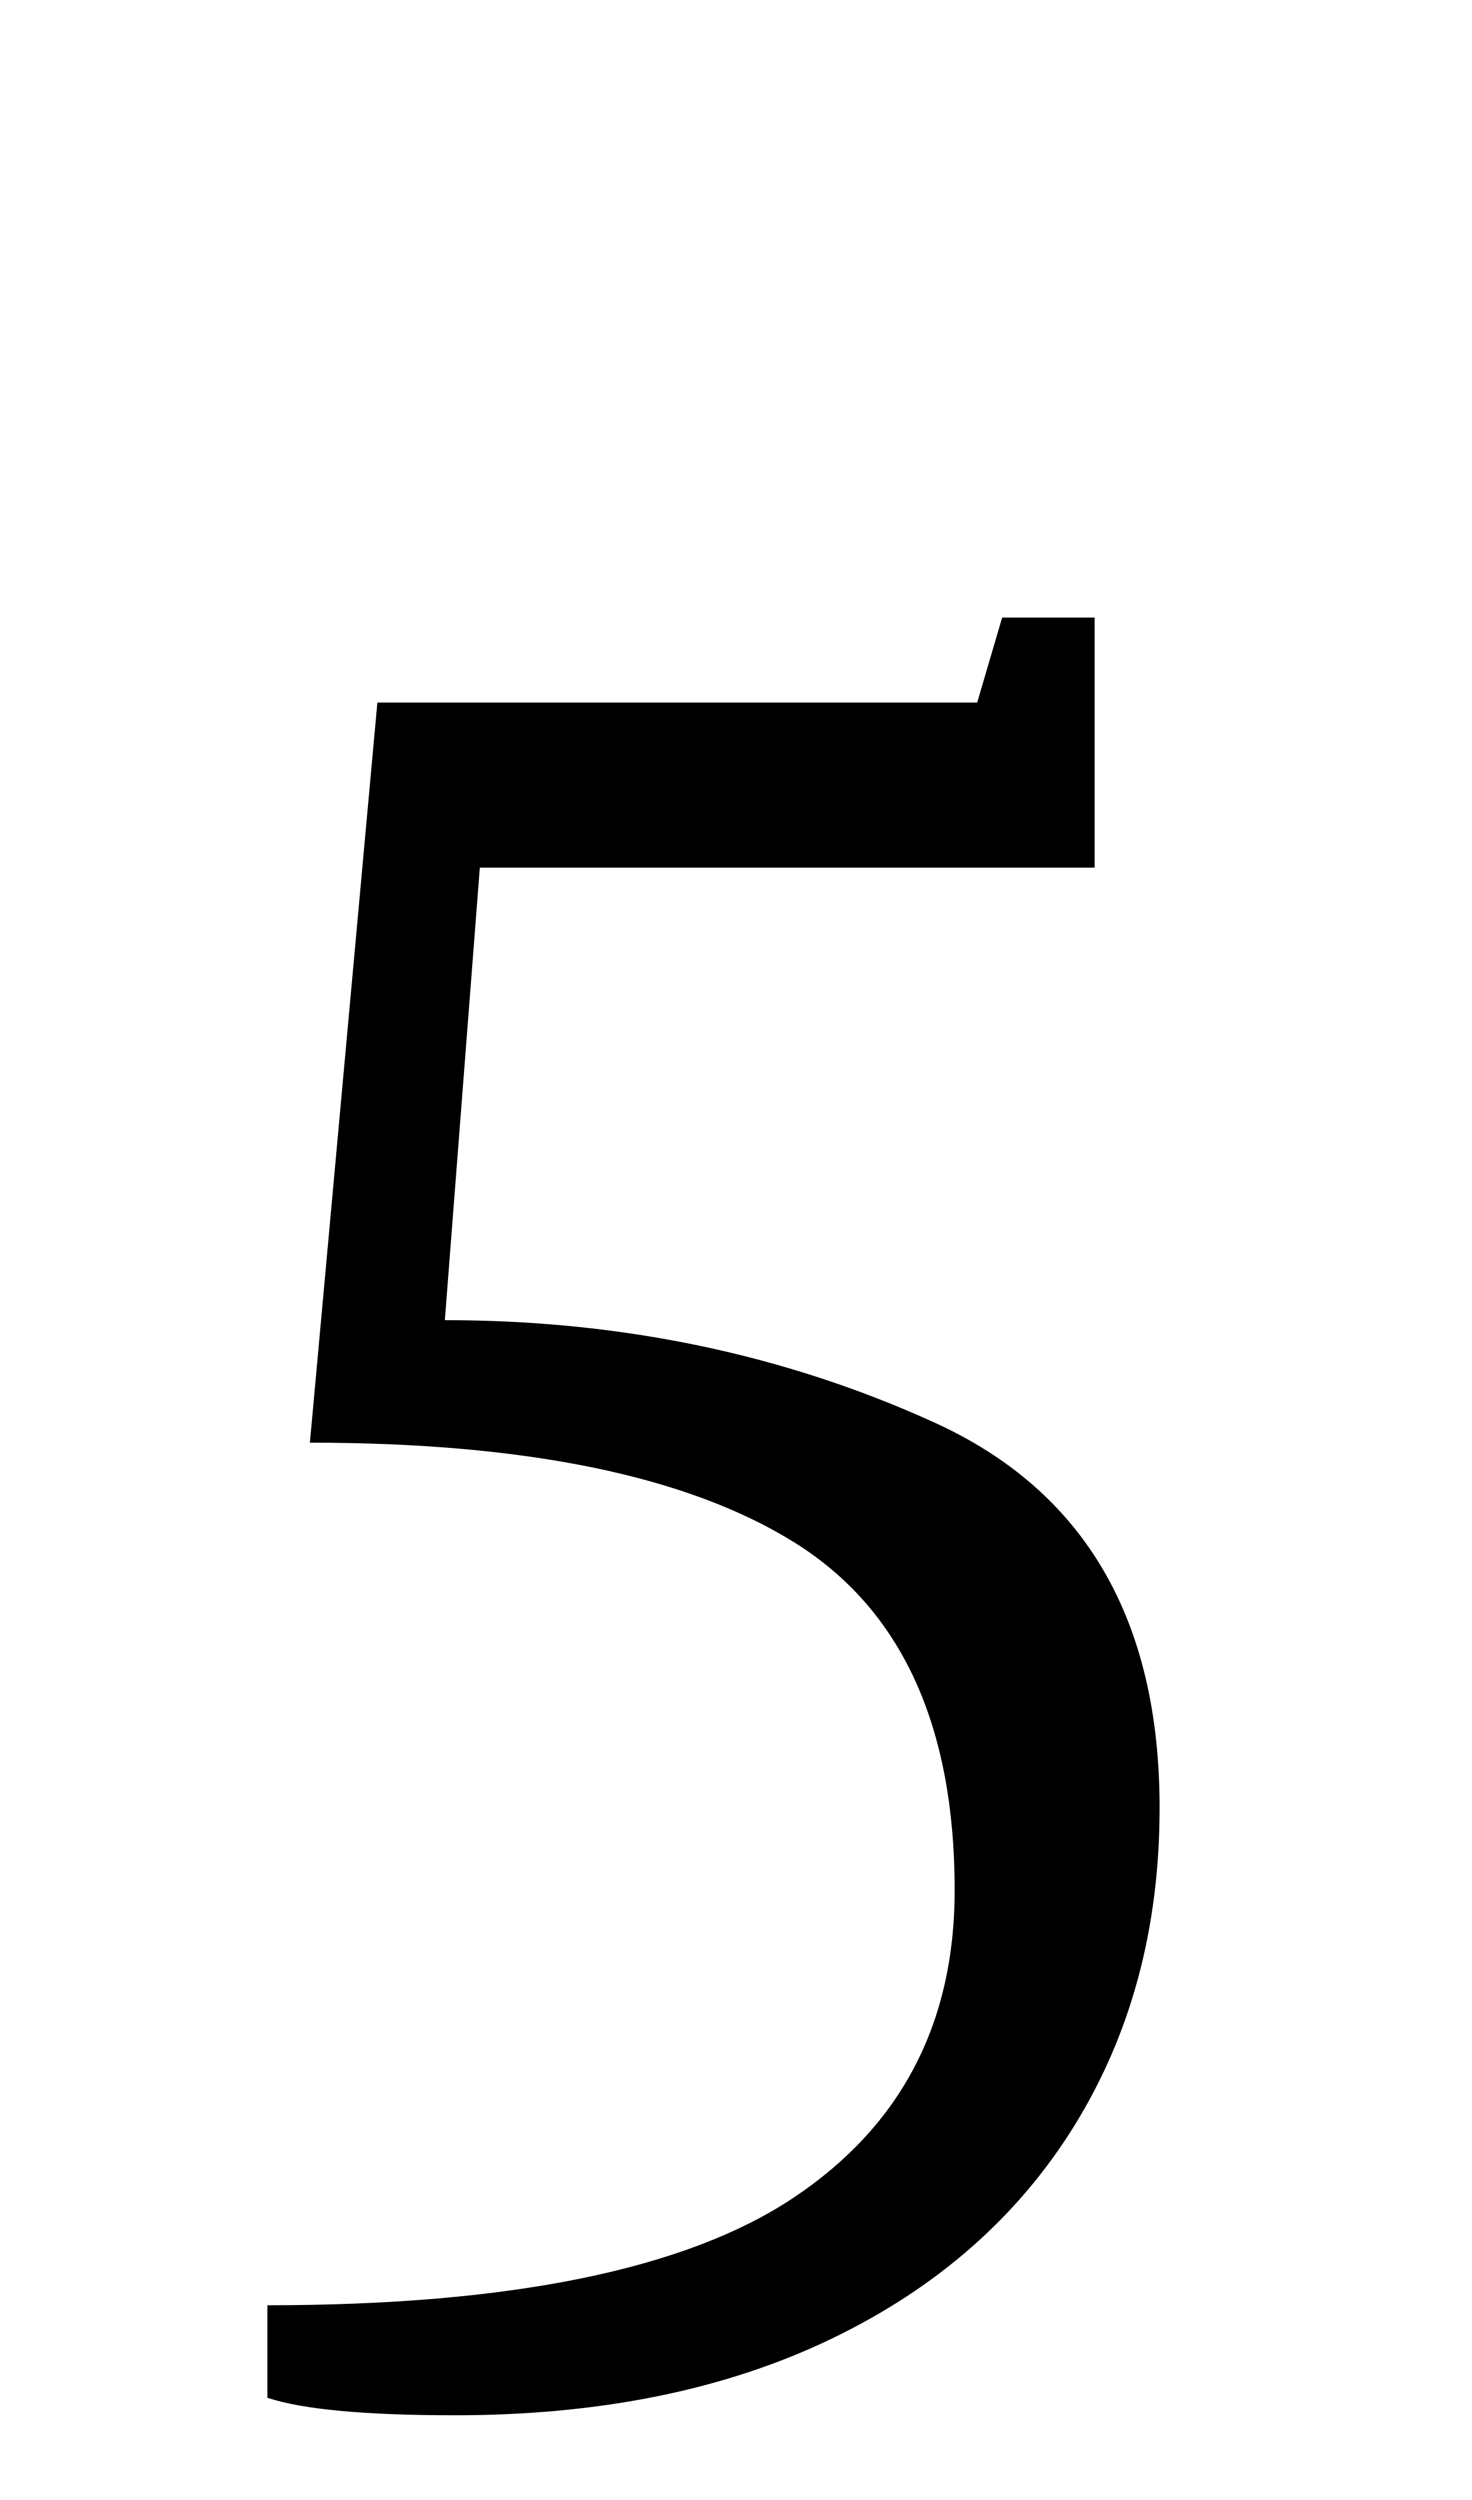 <?xml version="1.0" standalone="no"?>
<!DOCTYPE svg PUBLIC "-//W3C//DTD SVG 1.1//EN" "http://www.w3.org/Graphics/SVG/1.1/DTD/svg11.dtd" >
<svg xmlns="http://www.w3.org/2000/svg" xmlns:xlink="http://www.w3.org/1999/xlink" version="1.1" viewBox="-10 0 589 1000">
  <g transform="matrix(1 0 0 -1 0 800)">
   <path fill="currentColor"
d="M97 0zM97 -159v37q146 0 210.5 43t64.5 123q0 99 -64 139t-194 40l27 296h240l10 34h37v-100h-246l-14 -181q106 0 196 -41t90 -154q0 -72 -34 -127t-97.5 -85.5t-150.5 -30.5q-54 0 -75 7z" />
  </g>

</svg>
